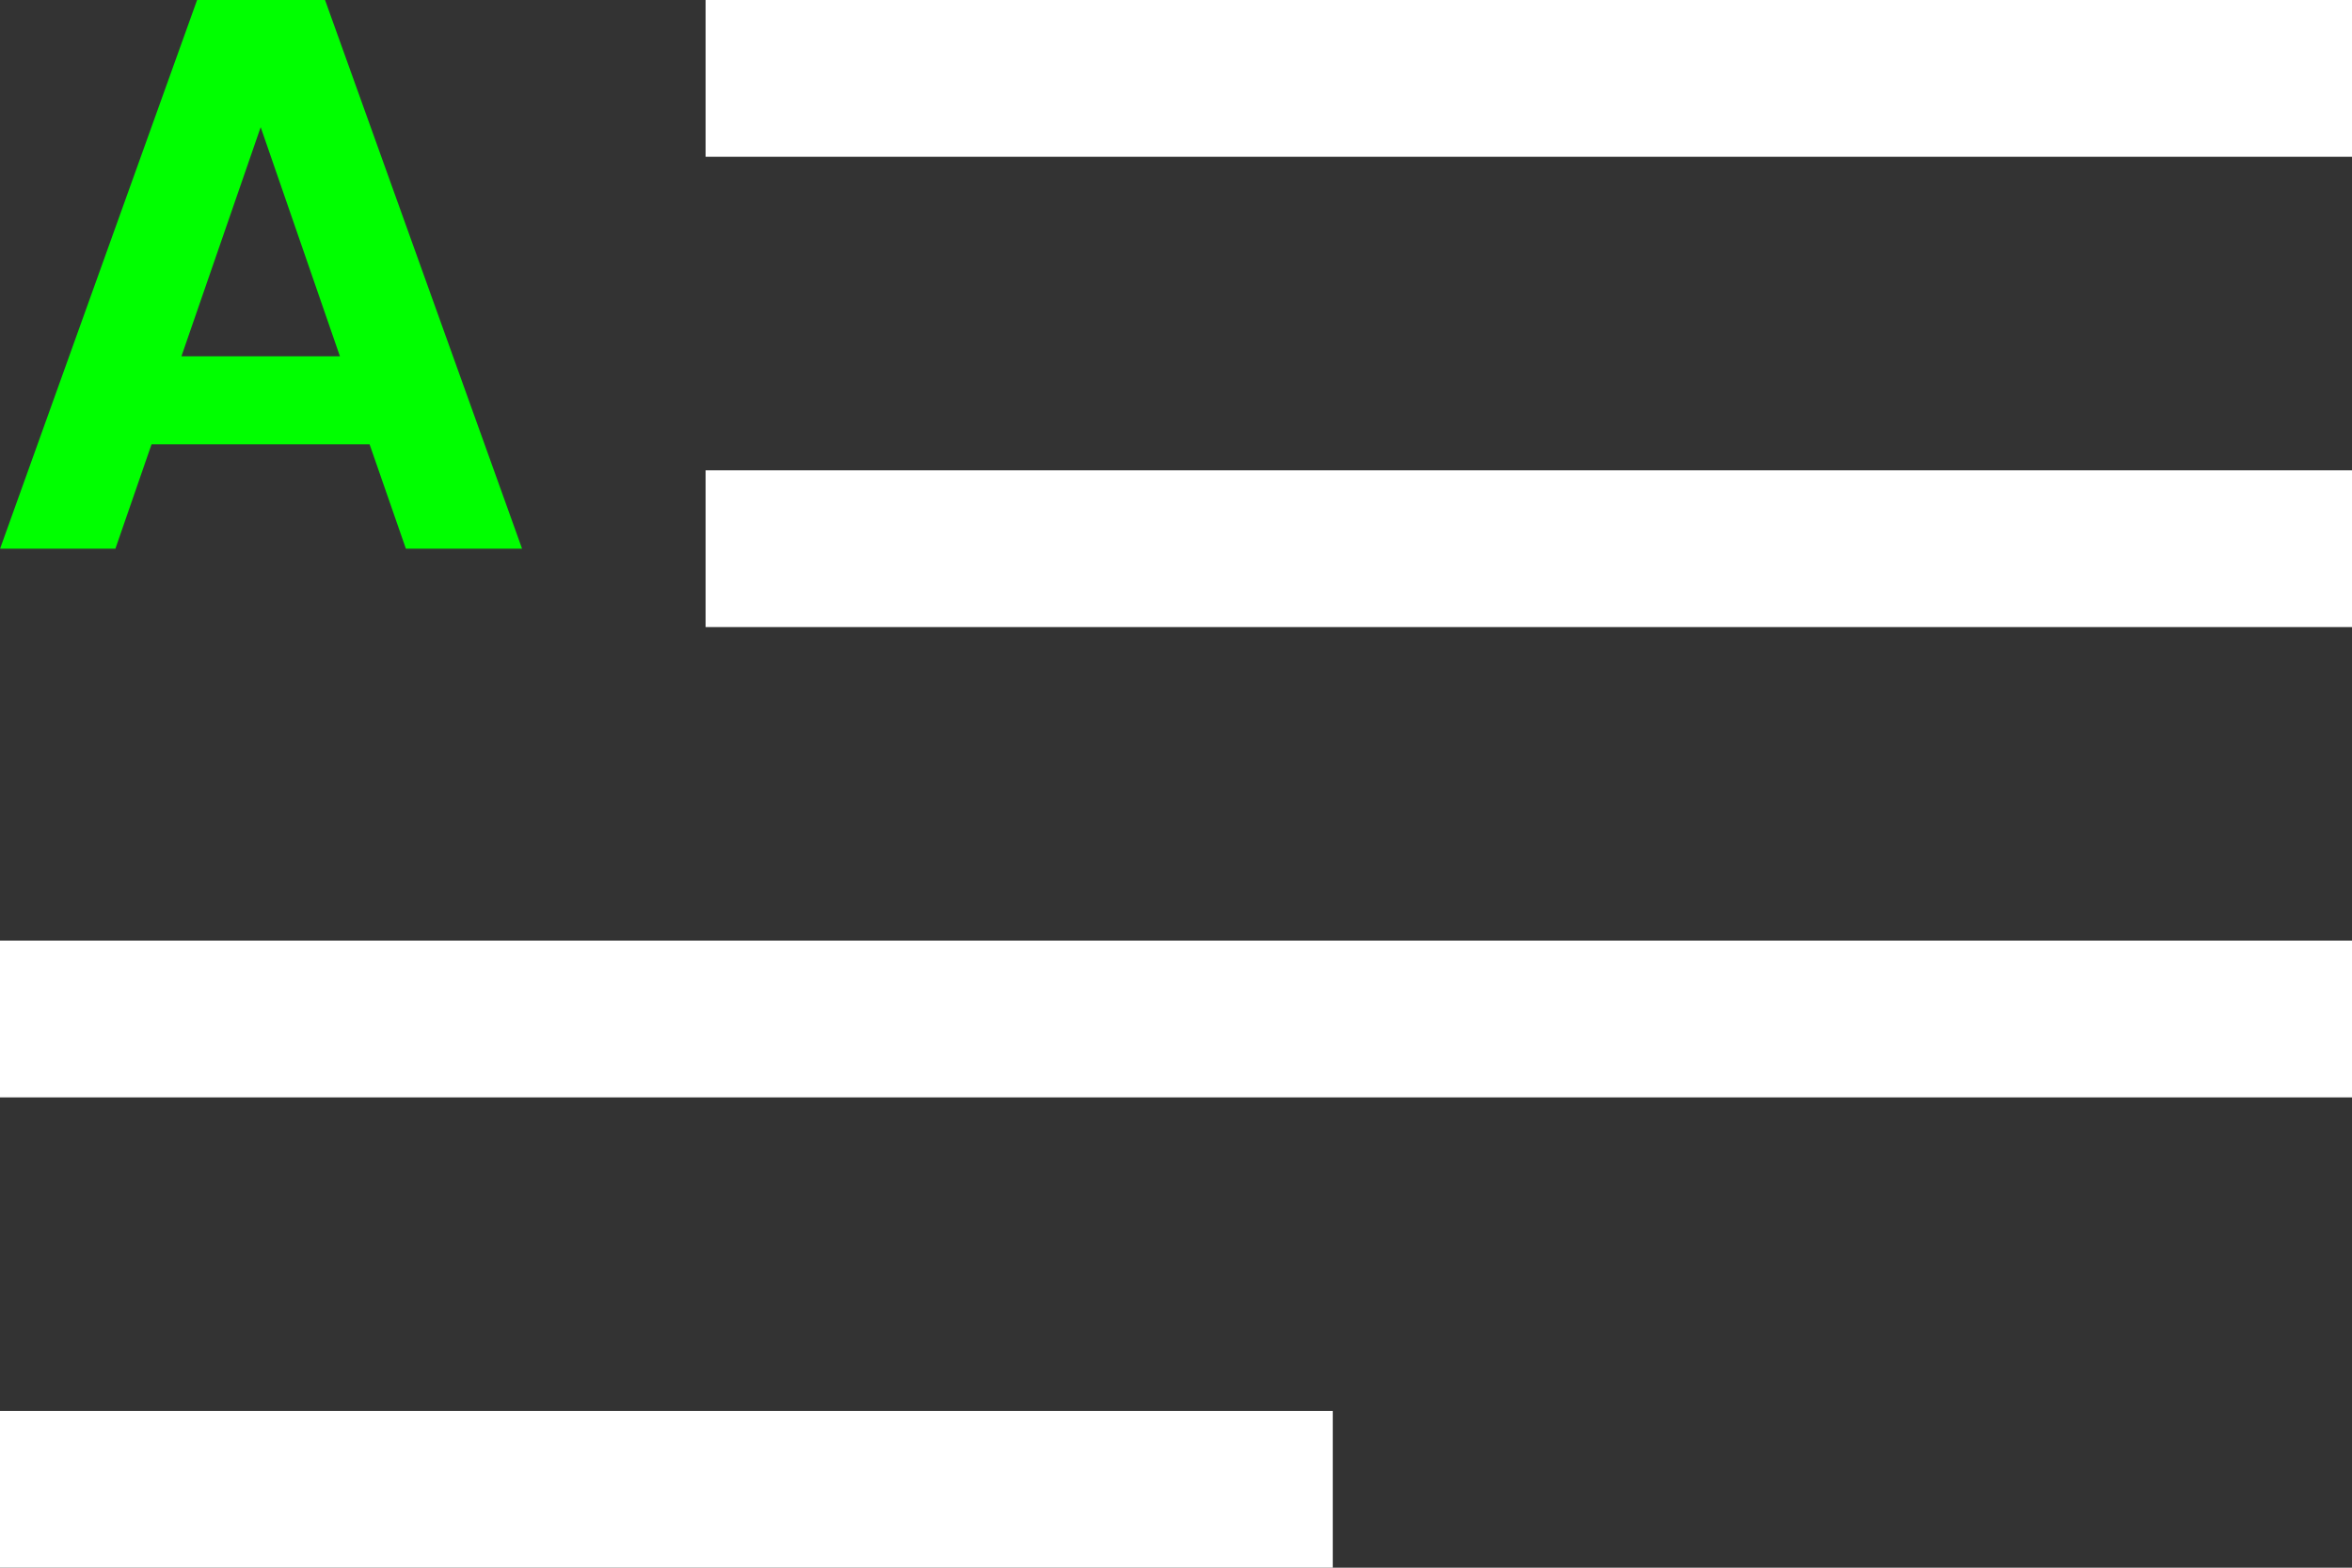 <svg xmlns="http://www.w3.org/2000/svg" width="30" height="20" viewBox="0 0 30 20">
  <rect x="0" y="0" width="30" height="20" fill="#333333" stroke="none"/>
  <g id="Group_1444" data-name="Group 1444" transform="translate(-44 -169)">
    <rect id="Rectangle_613" data-name="Rectangle 613" width="21" height="2" transform="translate(53 169)" fill="#fff"/>
    <rect id="Rectangle_614" data-name="Rectangle 614" width="21" height="2" transform="translate(53 175)" fill="#fff"/>
    <rect id="Rectangle_615" data-name="Rectangle 615" width="30" height="2" transform="translate(44 181)" fill="#fff"/>
    <rect id="Rectangle_616" data-name="Rectangle 616" width="17" height="2" transform="translate(44 187)" fill="#fff"/>
    <path id="Path_387" data-name="Path 387" d="M5.463-.689H6.945l-2.513-7H2.8l-2.513,7H1.758l.461-1.332H5ZM4.622-3.143H2.6L3.611-6.067Z" transform="translate(43.714 176.689)" fill="lime"/>
  </g>
</svg>
